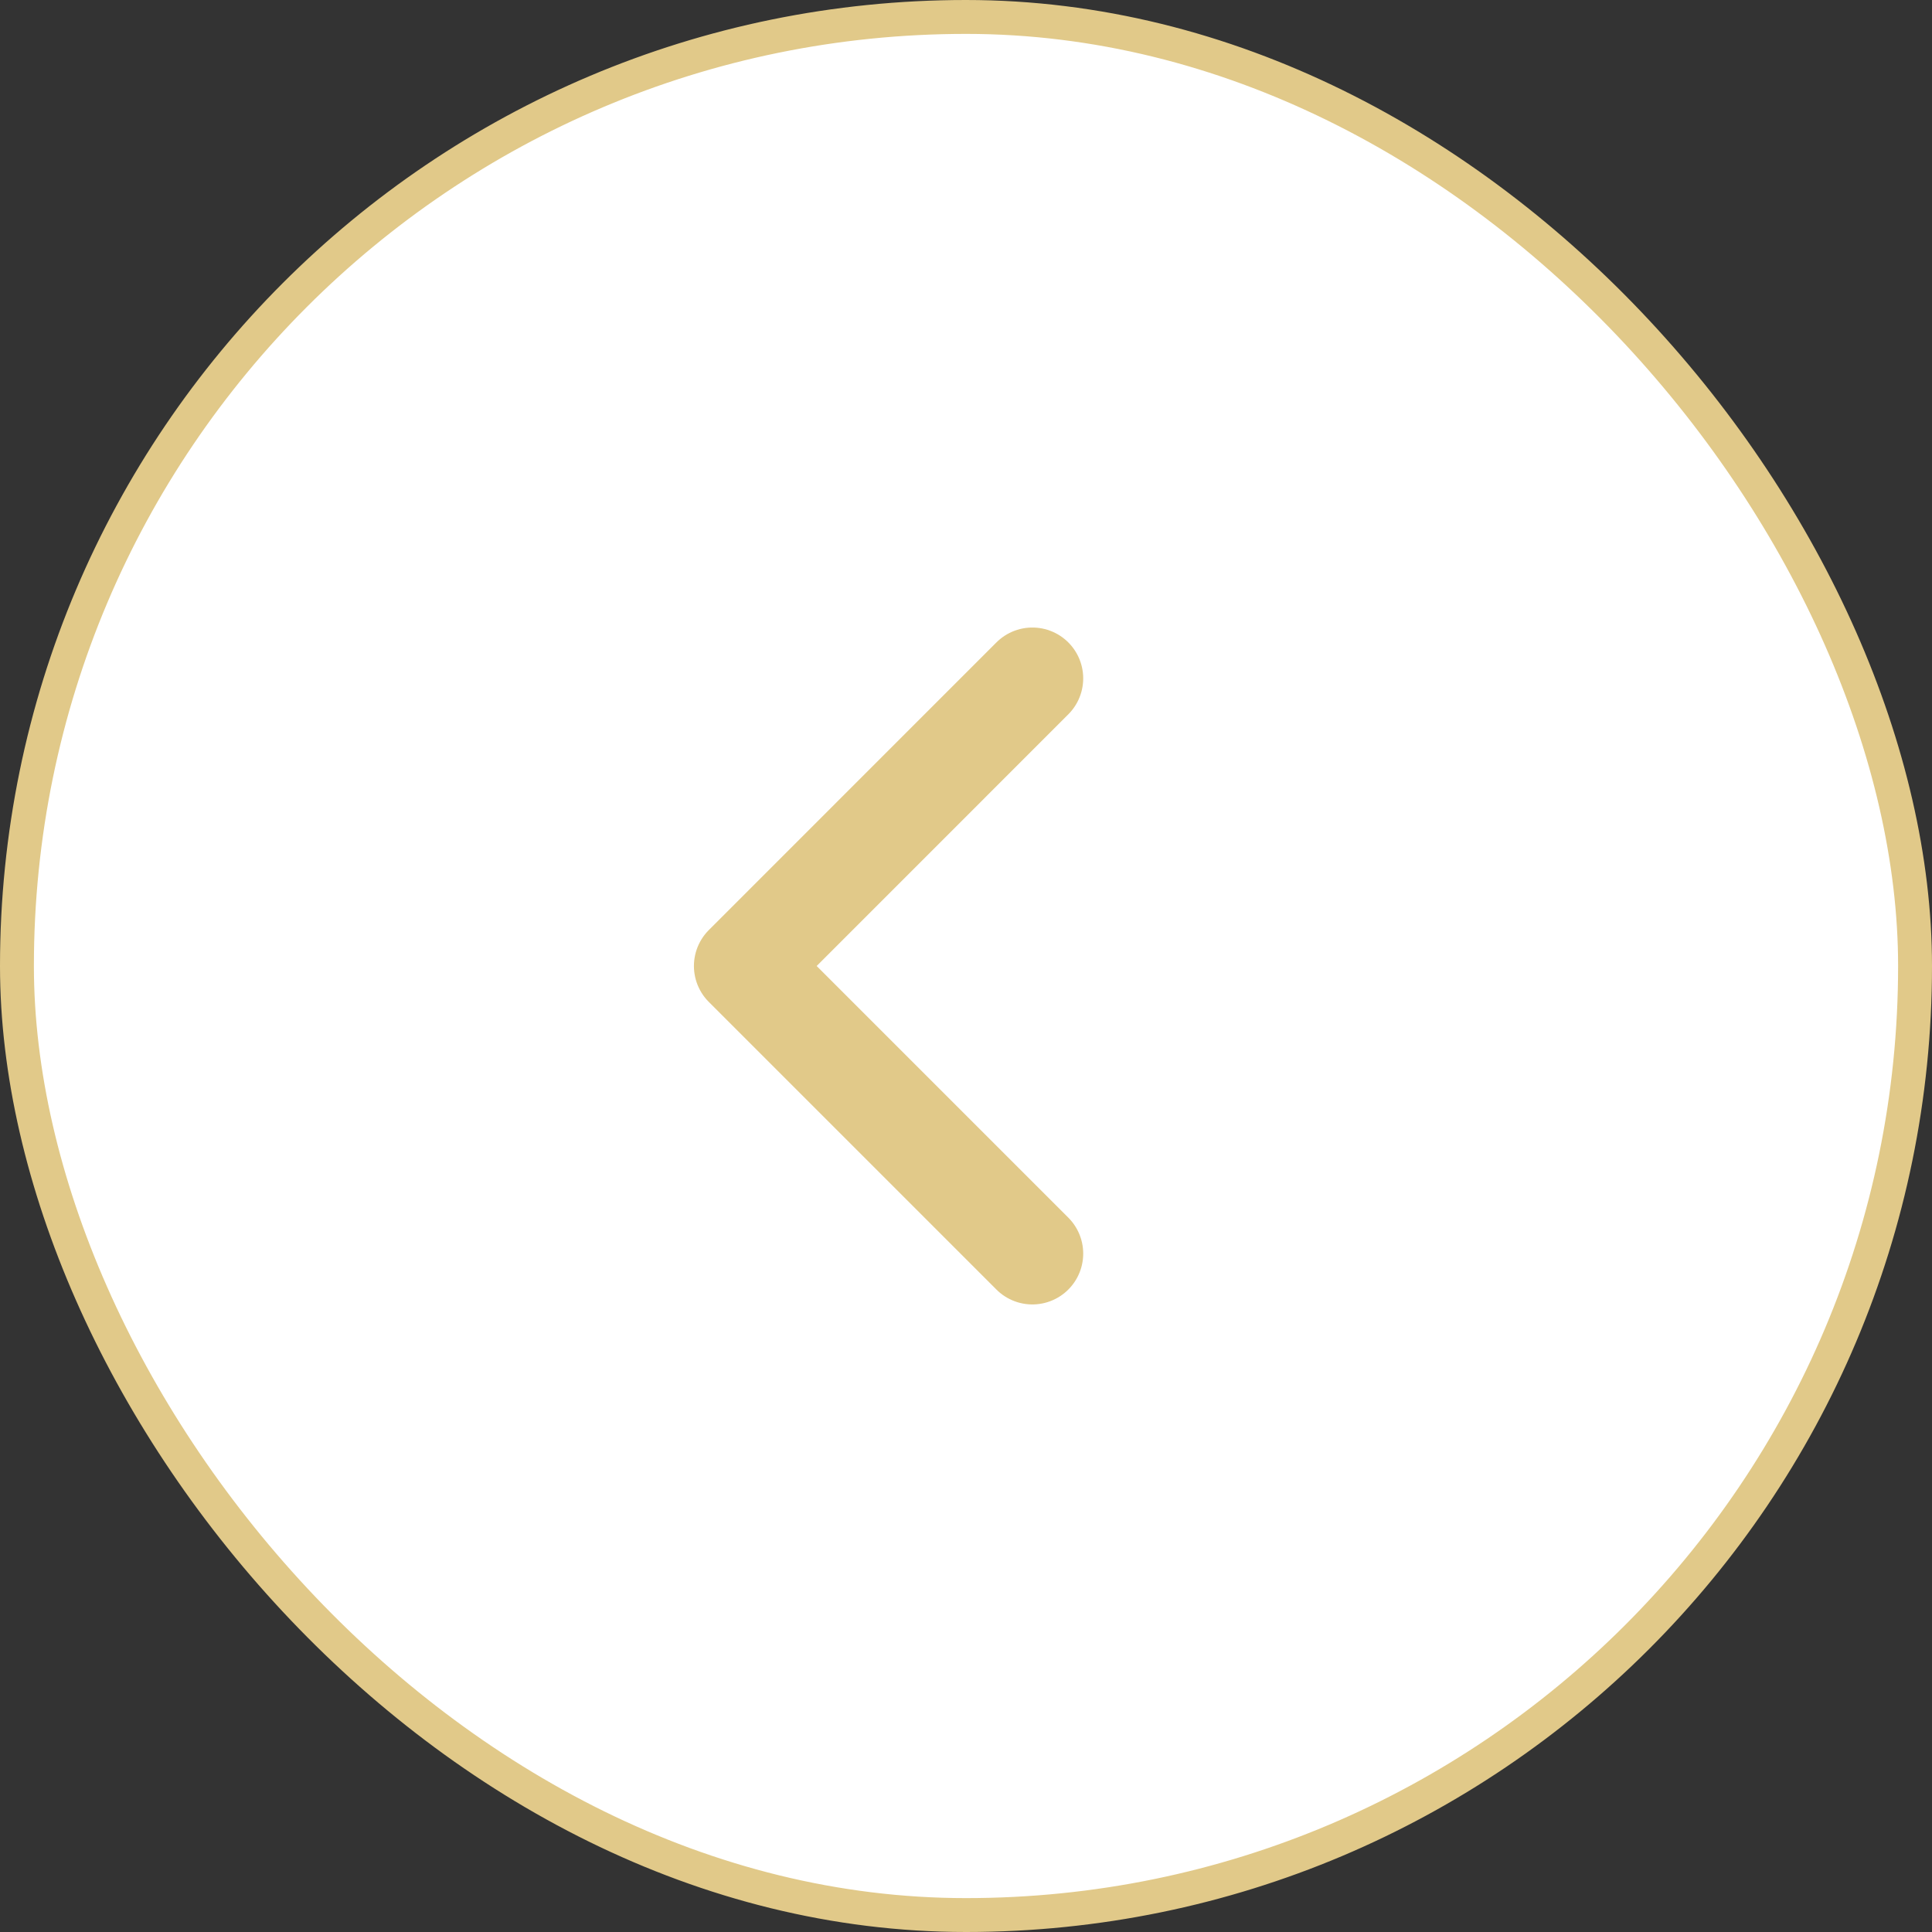 <svg xmlns="http://www.w3.org/2000/svg" width="57" height="57"><rect width="100%" height="100%" fill="#333333" stroke="none"/><g data-name="Group 13 Copy"><g data-name="Group 12" stroke="#e1c989" stroke-miterlimit="10" transform="rotate(180 .25 28.25)"><rect width="56" height="56" rx="28" transform="translate(-56)" fill="#fff" stroke-linecap="square"/><path data-name="Rectangle" d="M-29.958 19.515L-21.473 28l-8.485 8.486" fill="none" stroke-linecap="round" stroke-linejoin="round" stroke-width="3"/></g></g></svg>